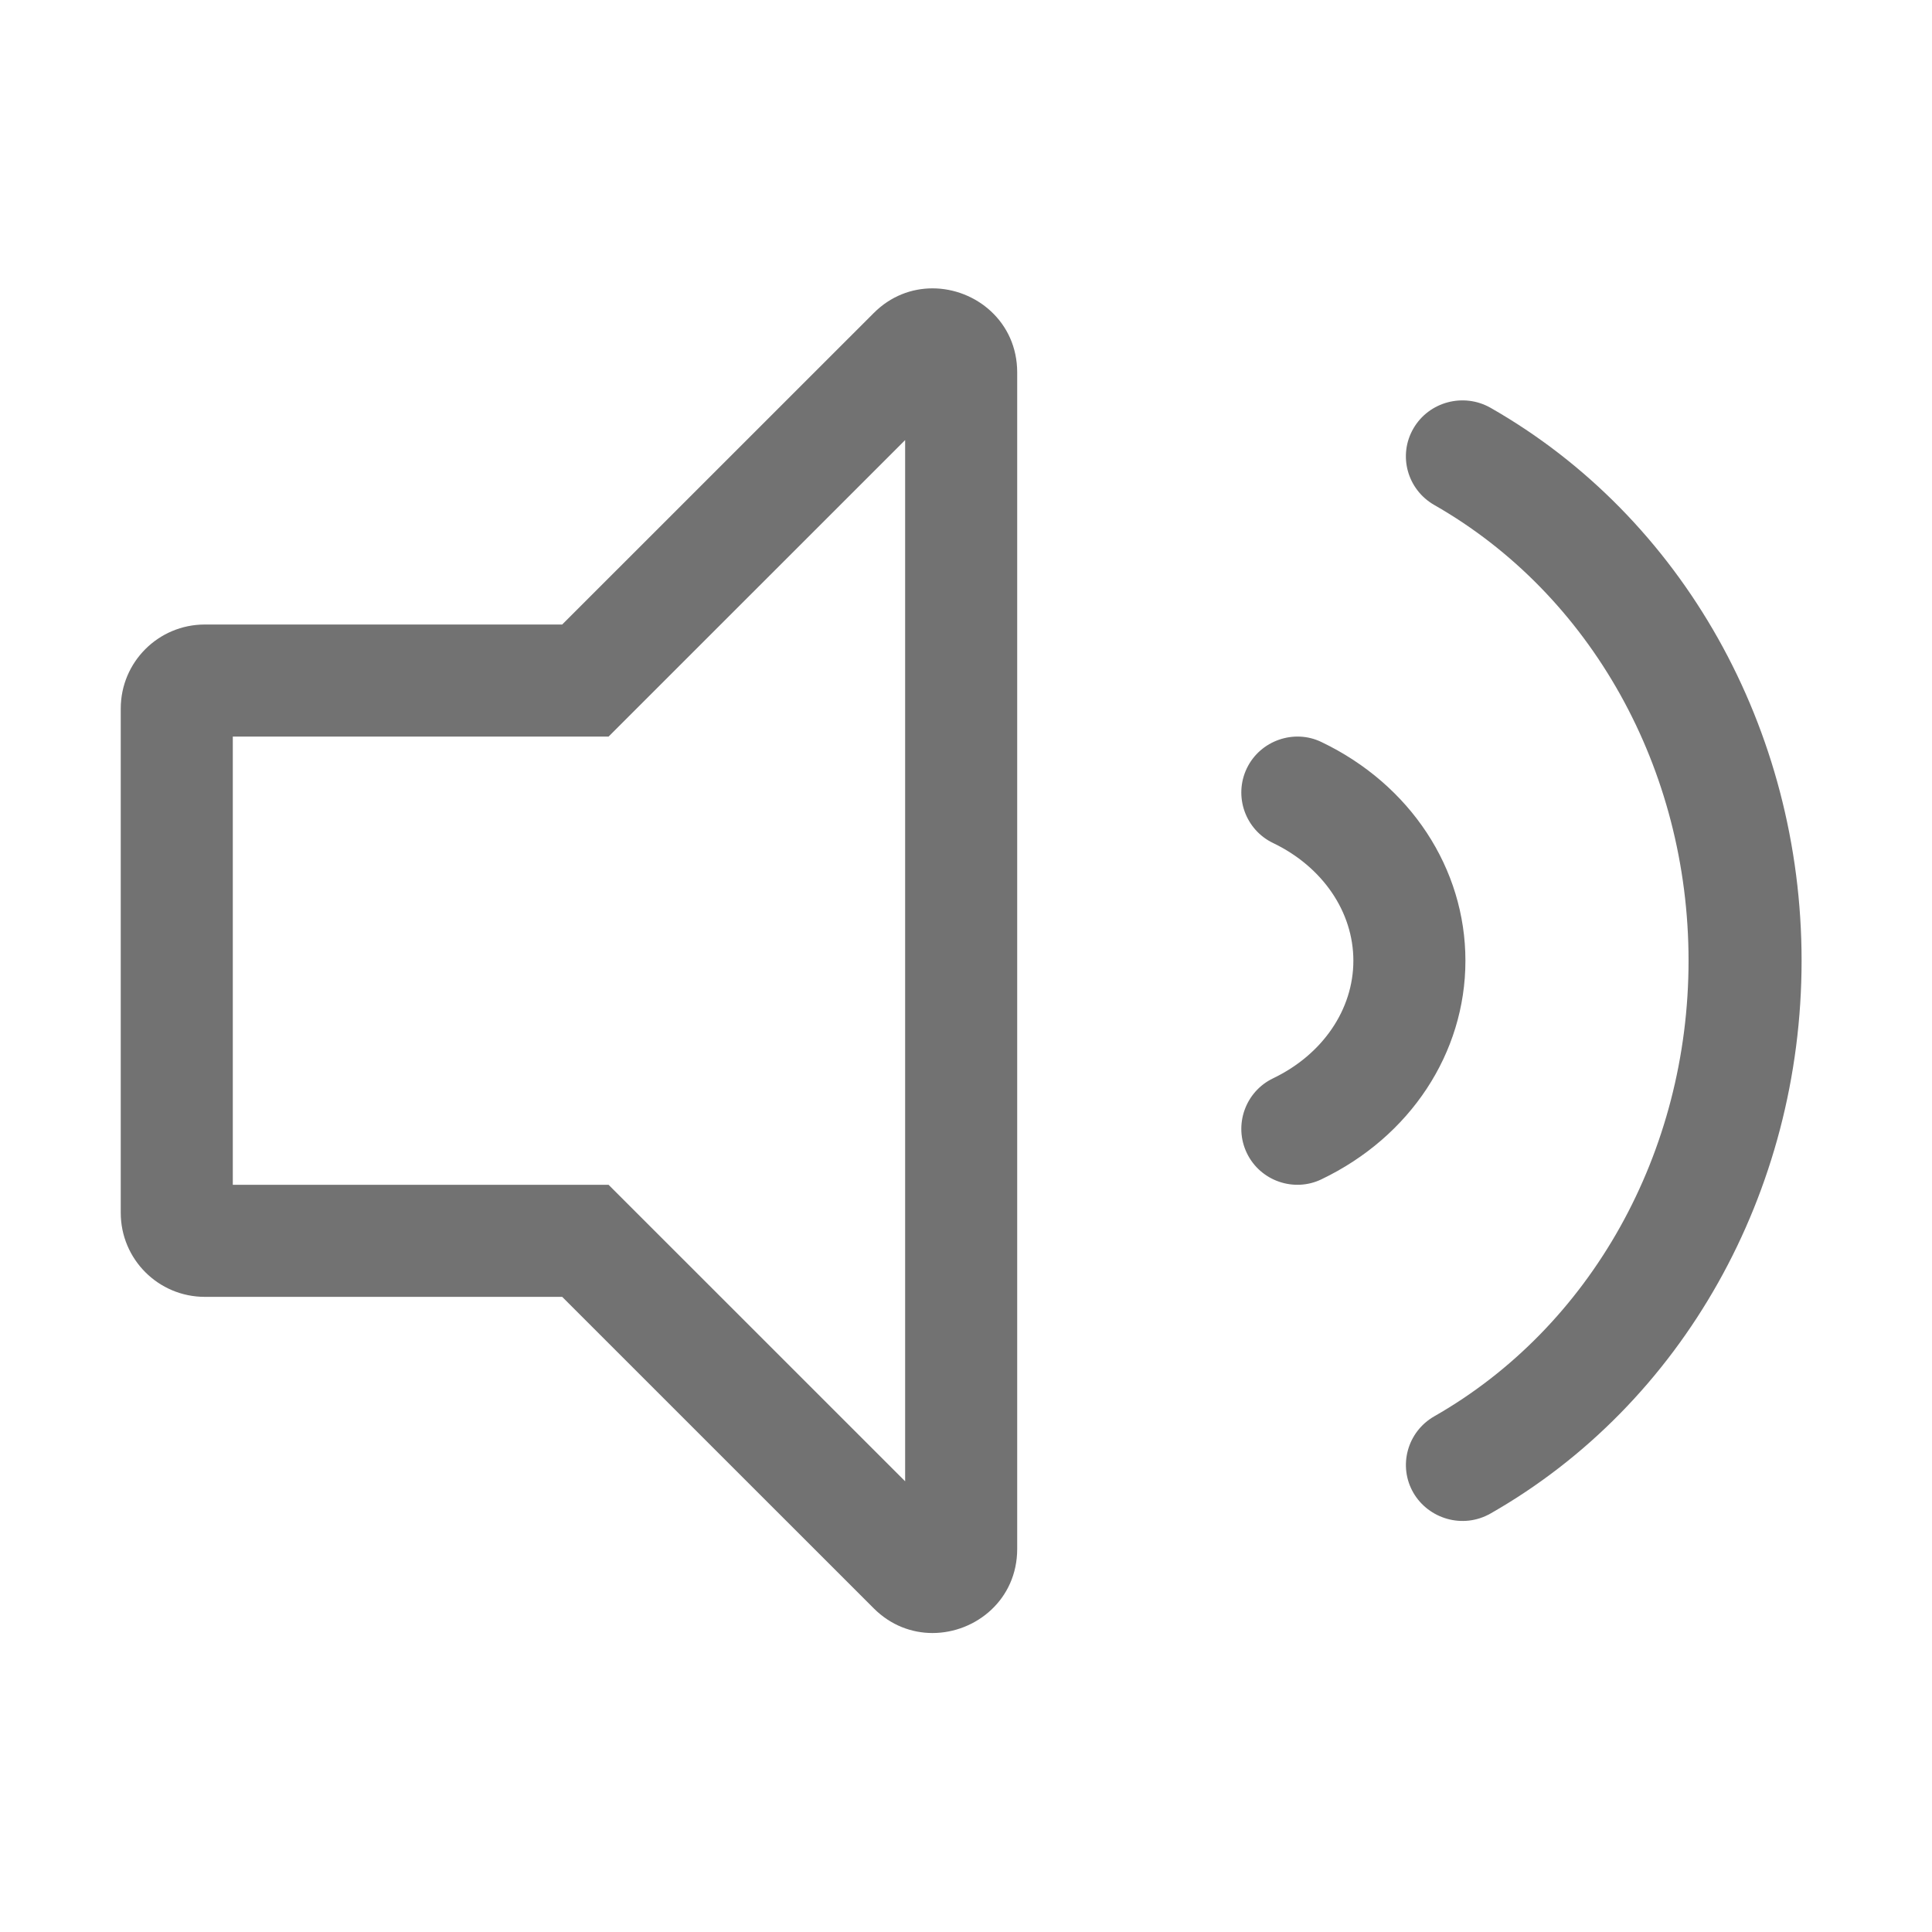 ﻿<?xml version='1.0' encoding='UTF-8'?>
<svg viewBox="-2 -1.064 32 31.997" xmlns="http://www.w3.org/2000/svg">
  <g transform="matrix(0.058, 0, 0, 0.058, 0, 0)">
    <path d="M342.91, 193.57C335.1, 189.77 325.41, 193.09 321.57, 201.07C317.76, 209.04 321.13, 218.6 329.1, 222.41C343.22, 229.2 352, 242.06 352, 256C352, 269.94 343.22, 282.8 329.1, 289.58C321.13, 293.39 317.76, 302.96 321.57, 310.92C325.43, 318.97 335.11, 322.21 342.91, 318.42C368.25, 306.28 384, 282.36 384, 256C384, 229.64 368.25, 205.71 342.91, 193.57zM231.81, 64C225.9, 64 219.89, 66.18 215.03, 71.05L126.06, 160L24, 160C10.74, 160 0, 170.74 0, 184L0, 328C0, 341.25 10.74, 352 24, 352L126.06, 352L215.03, 440.95C219.9, 445.82 225.91, 448 231.81, 448C244.14, 448 256, 438.48 256, 423.98L256, 88.02C256, 73.51 244.13, 64 231.81, 64zM224, 404.67L139.31, 320L32, 320L32, 192L139.31, 192L224, 107.33L224, 404.67zM480, 255.99C480, 189.87 445.98, 129.37 391.19, 98.12C383.5, 93.74 373.6, 96.34 369.15, 104.01C364.7, 111.67 367.38, 121.45 375.11, 125.87C419.88, 151.42 447.72, 201.27 447.72, 255.99C447.72, 310.71 419.88, 360.57 375.11, 386.11C367.39, 390.53 364.71, 400.31 369.15, 407.97C373.45, 415.35 383.21, 418.41 391.19, 413.86C445.98, 382.62 480, 322.12 480, 255.99z" fill="#727272" fill-opacity="1" class="Black" />
  </g>
</svg>